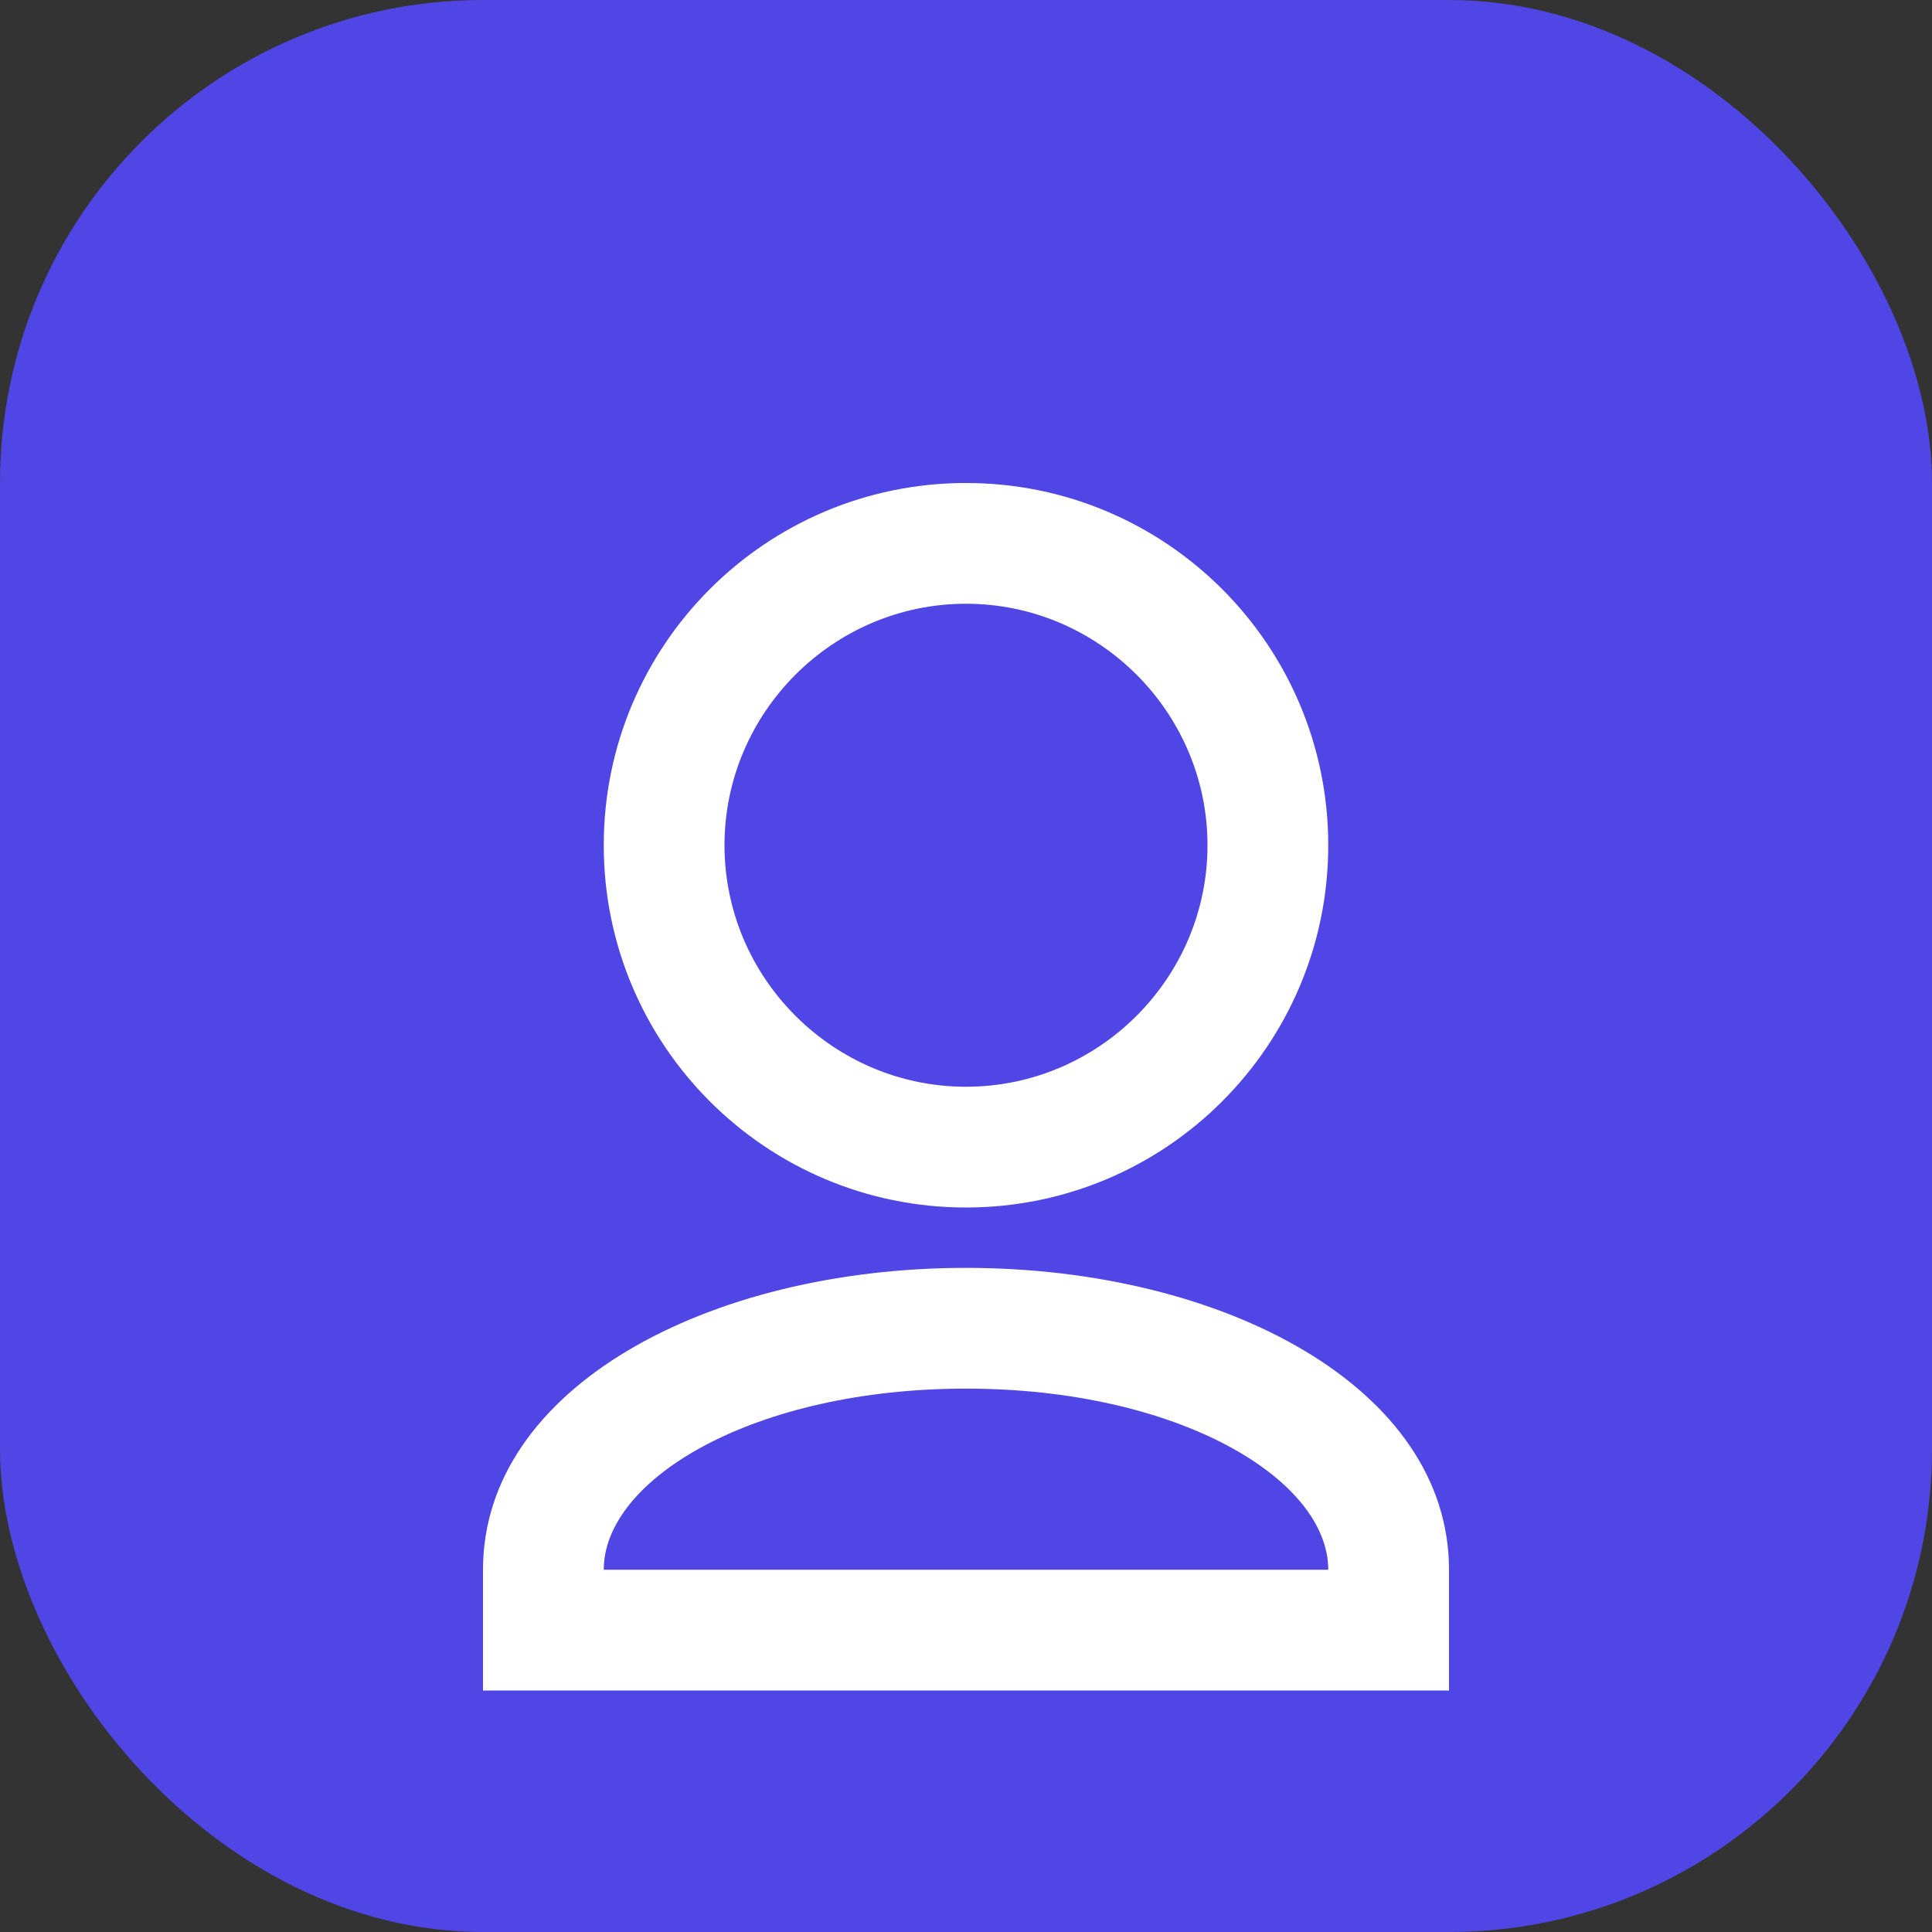 <svg width="512" height="512" viewBox="0 0 512 512" fill="none" xmlns="http://www.w3.org/2000/svg">
  <rect x="0" y="0" width="512" height="512" fill="#333333" stroke="none"/>
  <rect width="512" height="512" rx="128" fill="#4f46e5"/>
  <path d="M256 128C202.98 128 160 170.98 160 224C160 277.02 202.98 320 256 320C309.02 320 352 277.02 352 224C352 170.98 309.02 128 256 128ZM256 288C220.8 288 192 259.2 192 224C192 188.8 220.8 160 256 160C291.2 160 320 188.8 320 224C320 259.2 291.2 288 256 288Z" fill="white"/>
  <path d="M256 336C187.62 336 128 367.78 128 416V448H384V416C384 367.78 324.38 336 256 336ZM352 416H160C160 391.9 199.9 368 256 368C312.1 368 352 391.9 352 416Z" fill="white"/>
</svg>